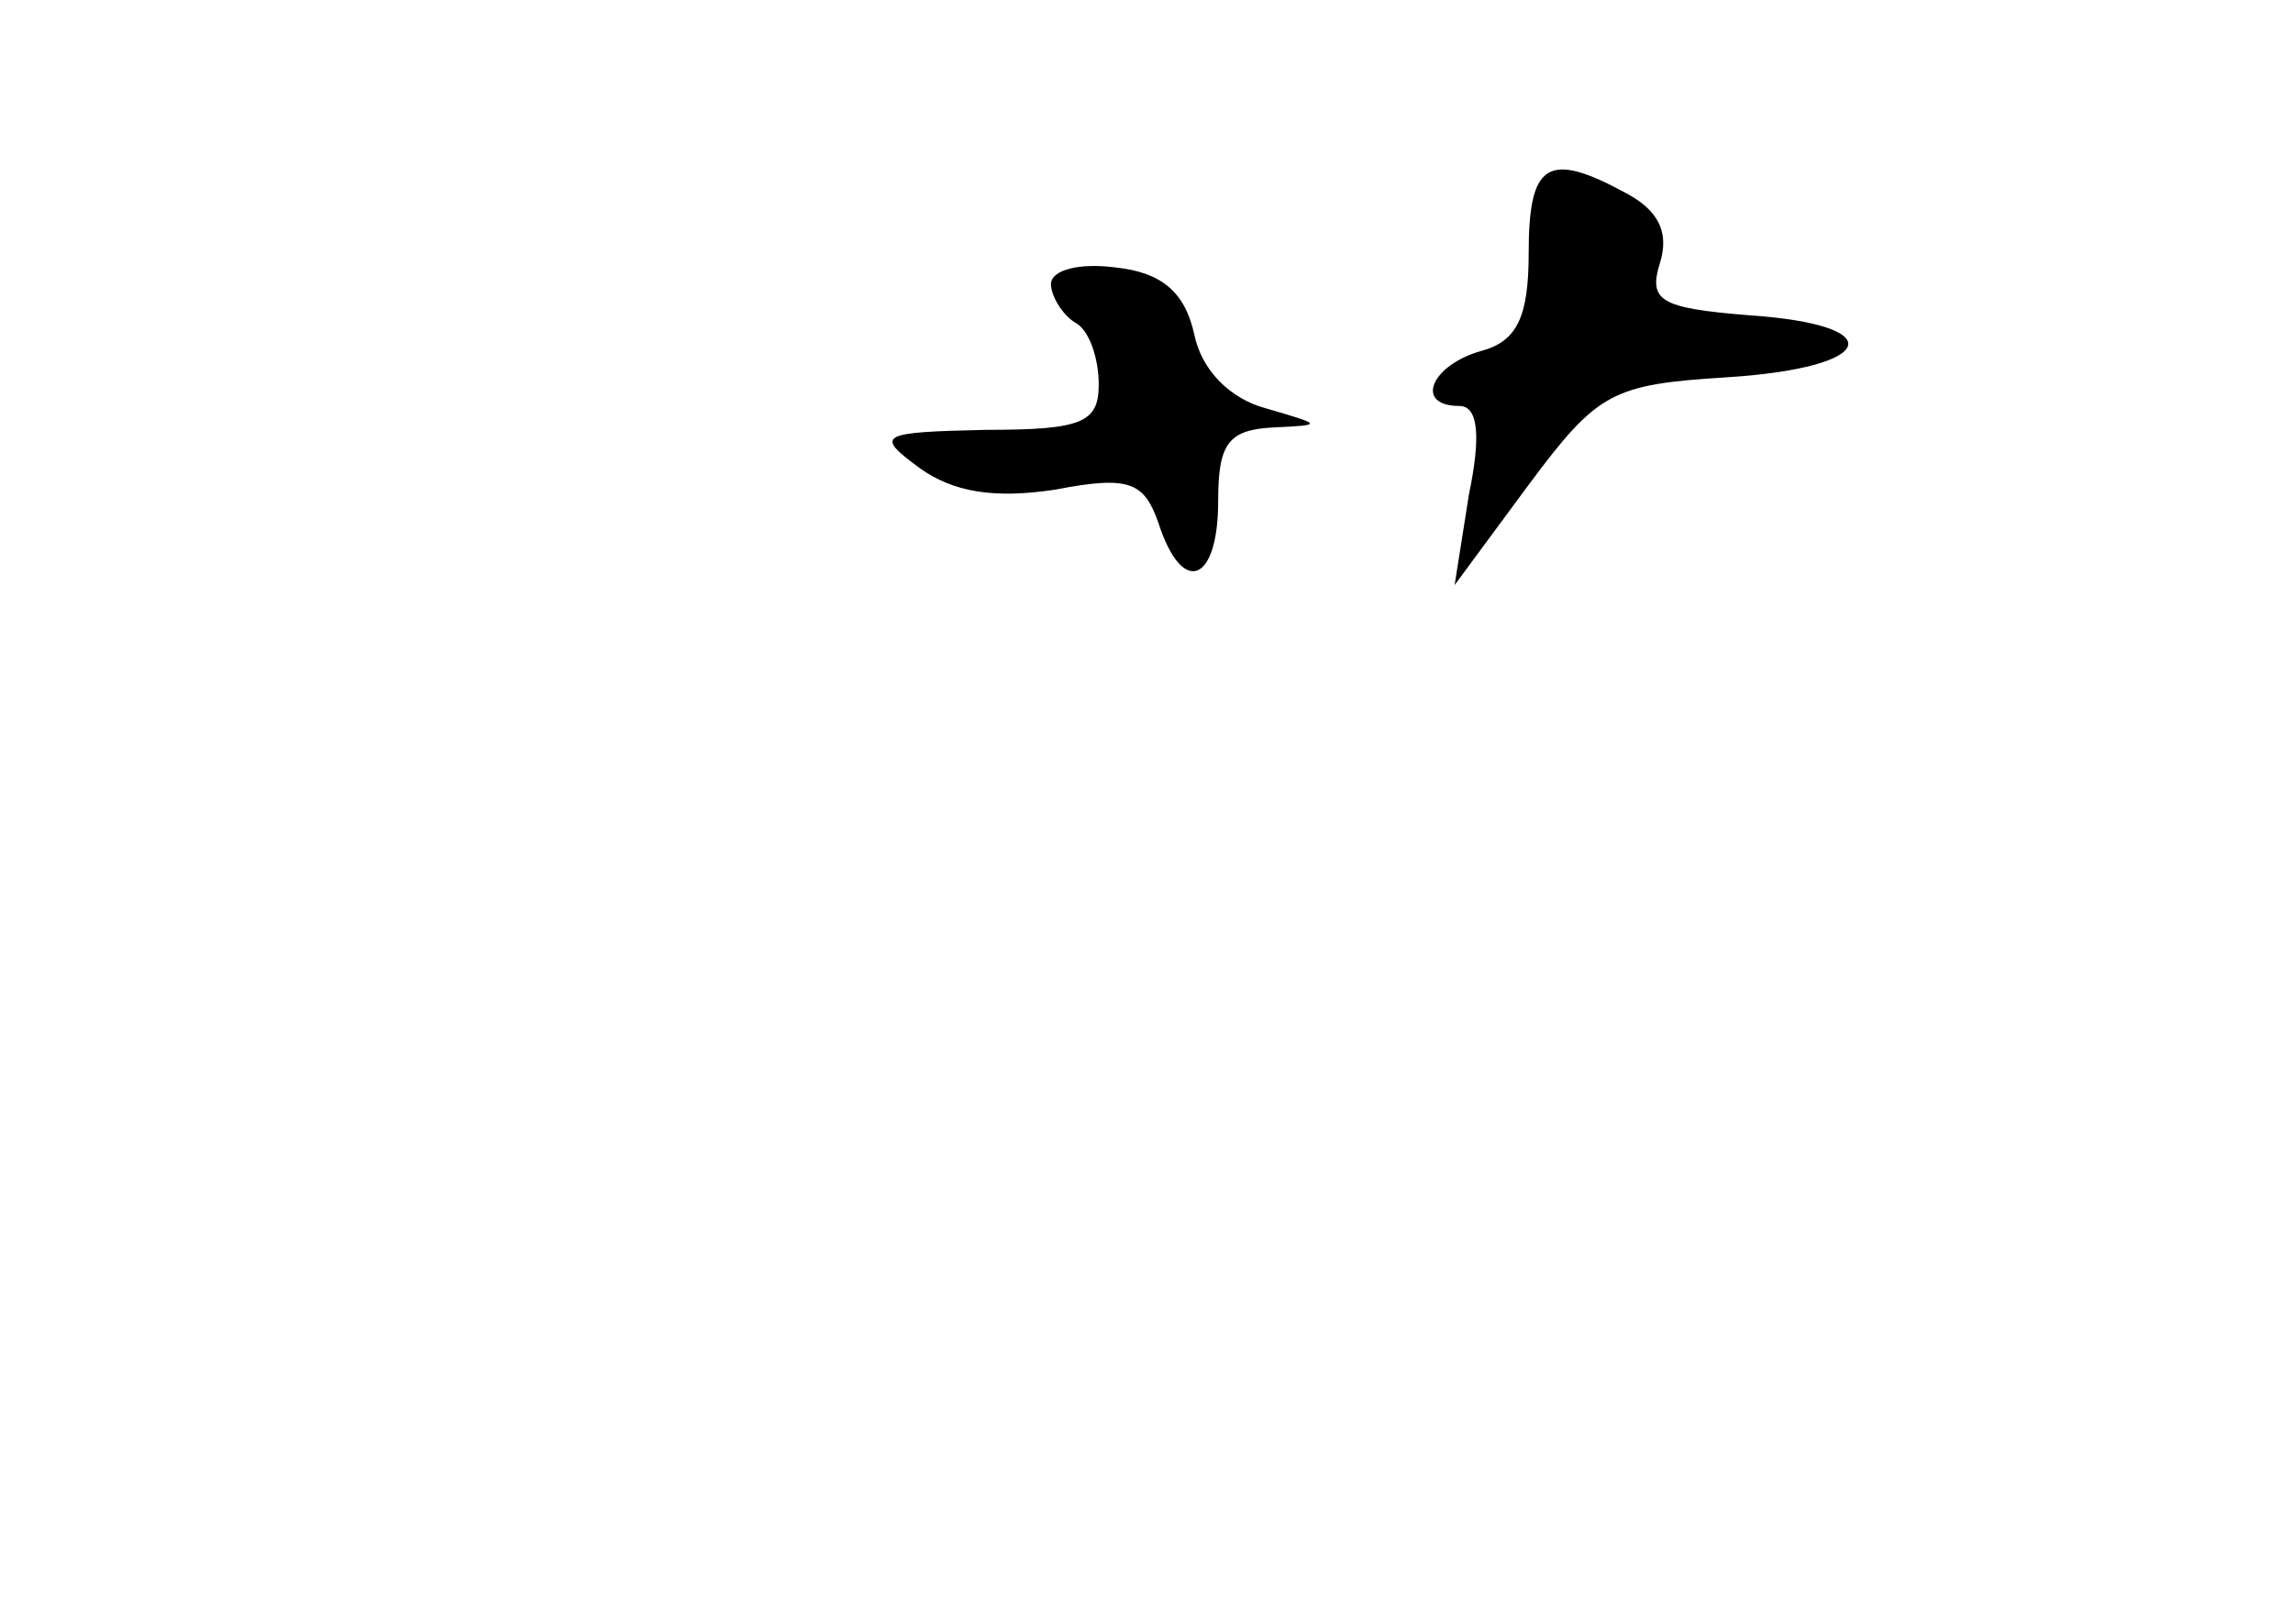 <?xml version="1.0" standalone="no"?>
<!DOCTYPE svg PUBLIC "-//W3C//DTD SVG 20010904//EN"
 "http://www.w3.org/TR/2001/REC-SVG-20010904/DTD/svg10.dtd">
<svg version="1.0" xmlns="http://www.w3.org/2000/svg"
 width="96pt" height="68pt" viewBox="0 0 96 68"
 preserveAspectRatio="xMidYMid meet">
<g transform="translate(0,68) scale(0.1,-0.1)"
fill="#000000" stroke="none">
<path d="M640 574 c0 -27 -5 -37 -20 -41 -21 -6 -28 -23 -9 -23 8 0 9 -13 4
-37 l-6 -38 31 42 c29 39 35 42 83 45 63 4 69 22 9 26 -37 3 -42 6 -37 22 4
13 -1 22 -14 29 -33 18 -41 13 -41 -25z"/>
<path d="M440 561 c0 -5 5 -13 10 -16 6 -3 10 -15 10 -26 0 -16 -7 -19 -47
-19 -45 -1 -47 -2 -28 -16 14 -10 31 -13 57 -9 31 6 37 3 43 -14 10 -31 25
-25 25 9 0 24 4 30 23 31 21 1 21 1 -3 8 -15 4 -27 16 -30 31 -4 18 -14 26
-33 28 -15 2 -27 -1 -27 -7z"/>
</g>
</svg>
